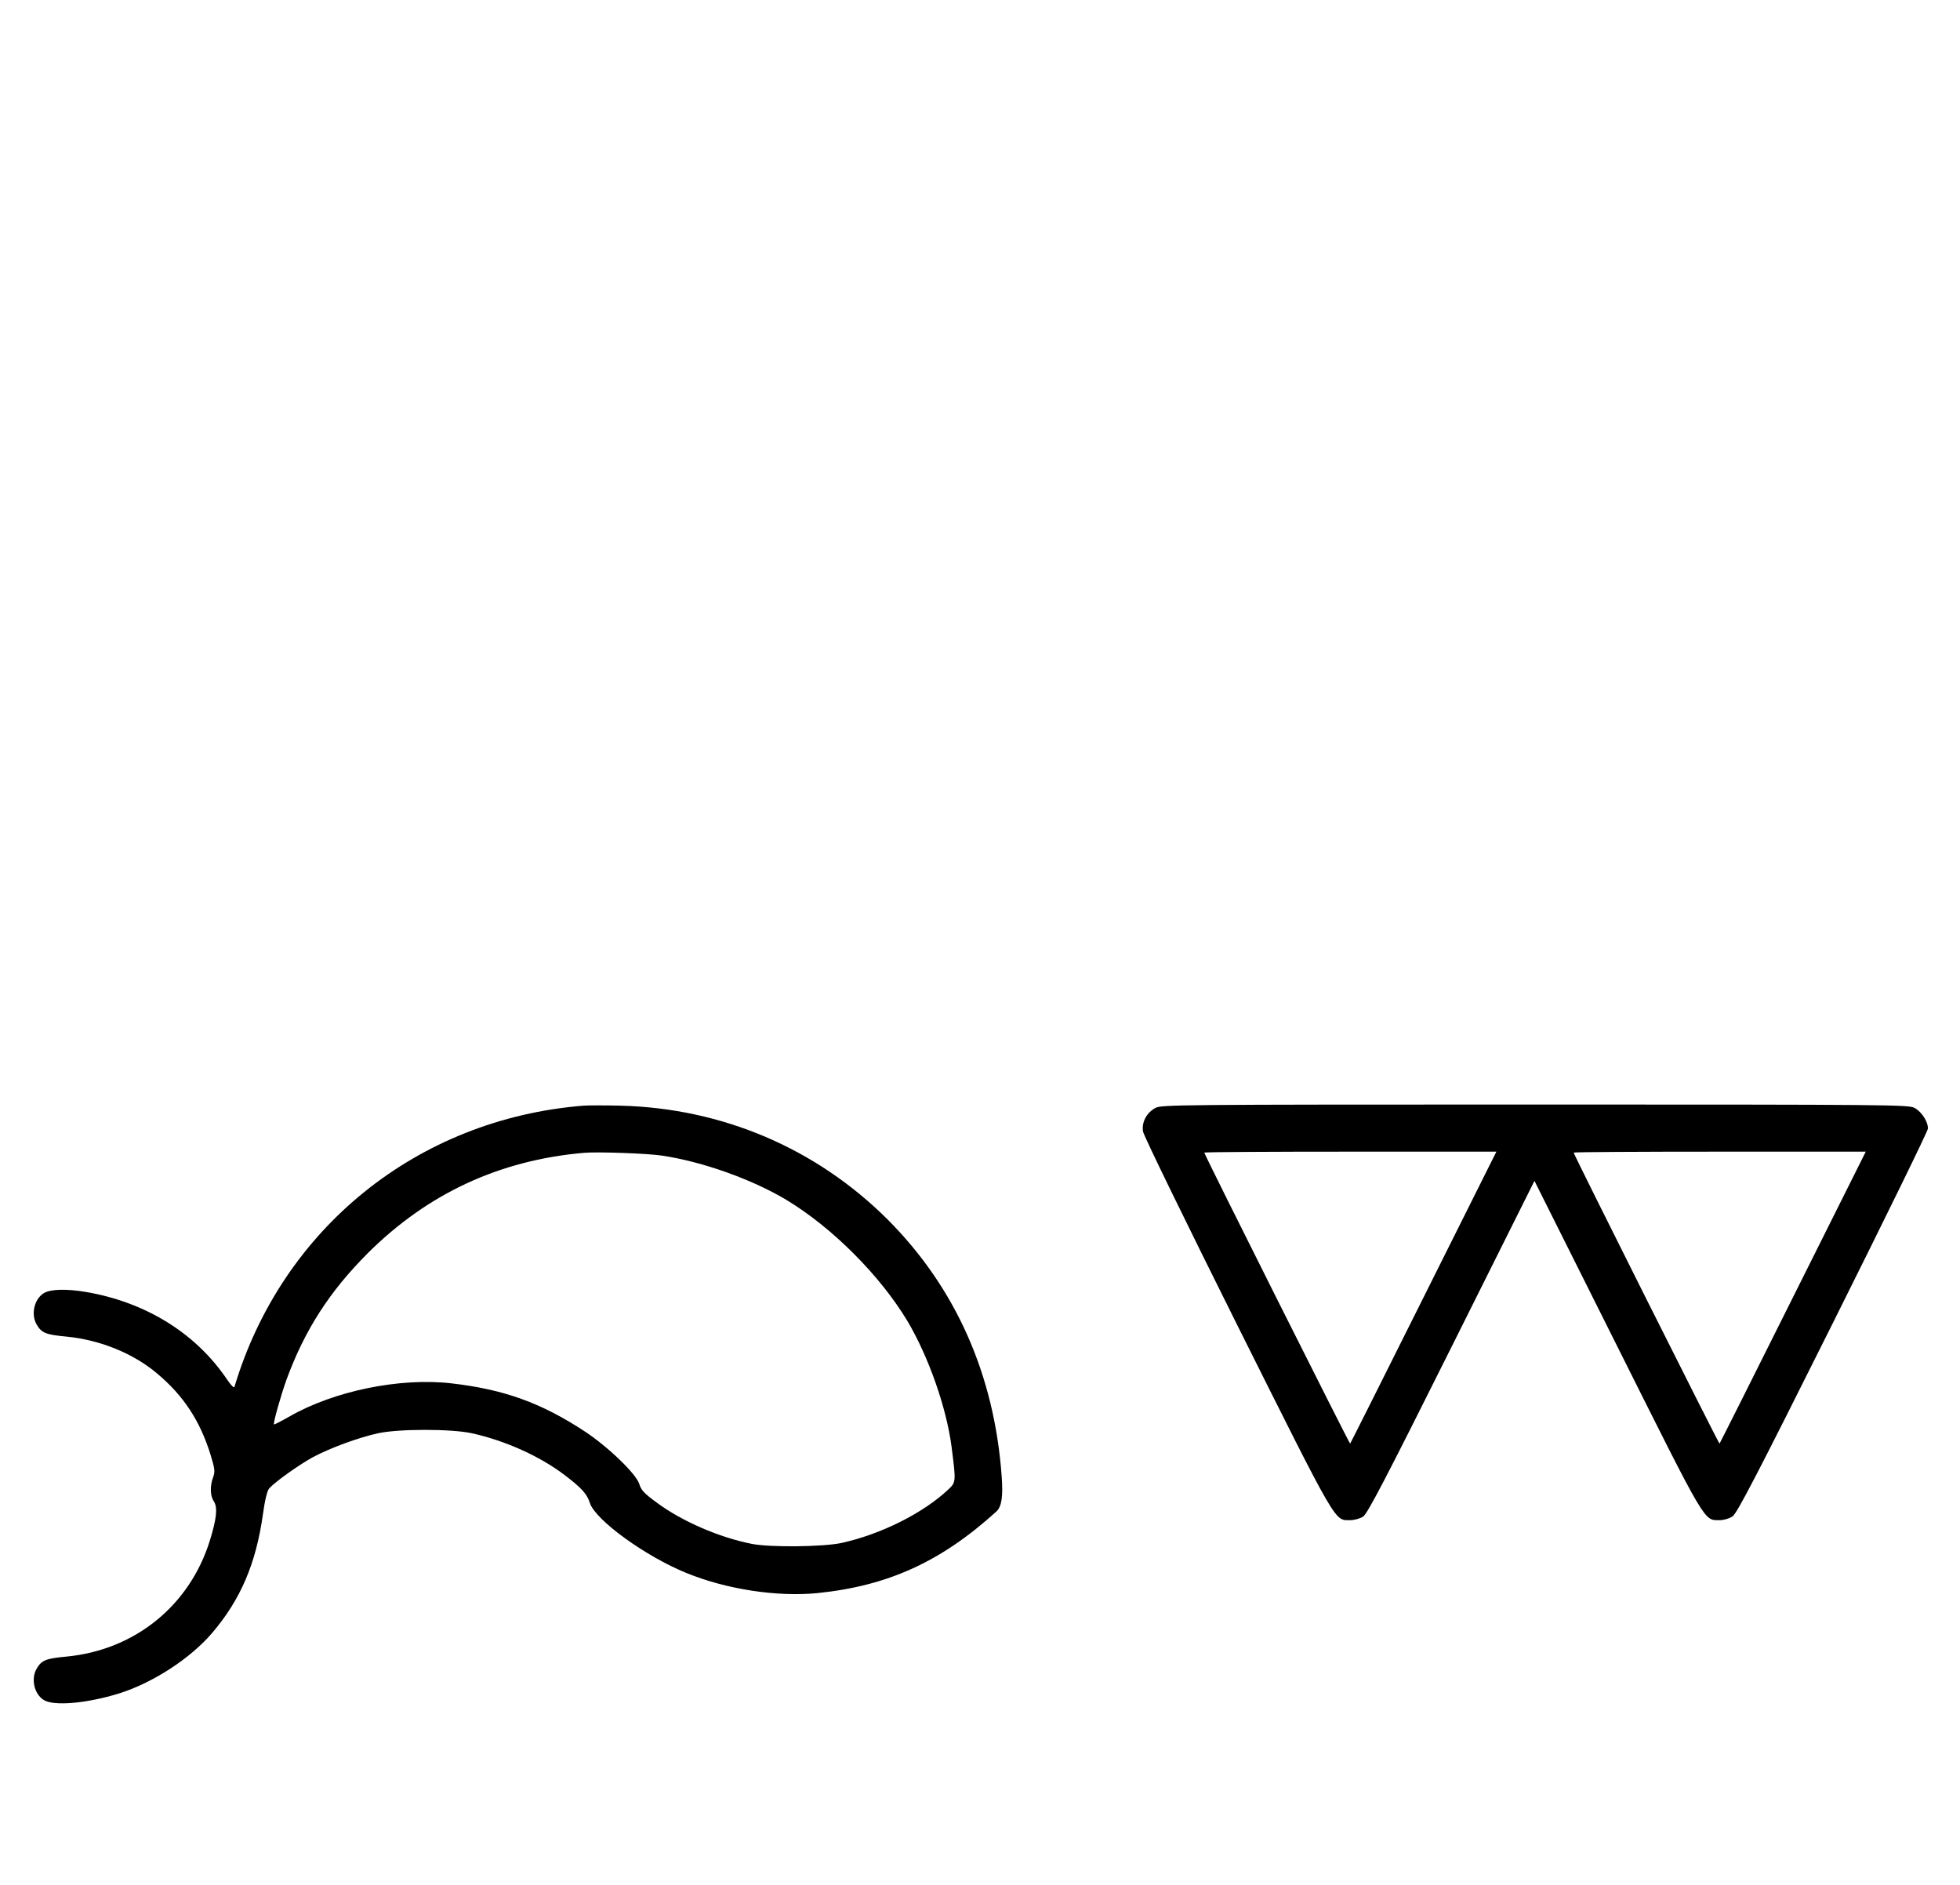 <?xml version="1.0" standalone="no"?>
<!DOCTYPE svg PUBLIC "-//W3C//DTD SVG 20010904//EN"
 "http://www.w3.org/TR/2001/REC-SVG-20010904/DTD/svg10.dtd">
<svg version="1.0" xmlns="http://www.w3.org/2000/svg"
 width="1040pt" height="1000pt" viewBox="0 0 1040 1000"
 preserveAspectRatio="xMidYMid meet">
<g transform="translate(0,1000) scale(0.1,-0.1)"
fill="#000000" stroke="none">
<path d="M3095 4134 c-880 -71 -1599 -651 -1851 -1492 -2 -8 -19 9 -39 39
-166 246 -432 411 -751 465 -102 17 -187 15 -222 -7 -51 -32 -69 -113 -37
-167 26 -44 49 -53 156 -63 179 -17 357 -89 484 -197 139 -117 225 -248 281
-426 24 -79 26 -92 15 -123 -18 -48 -16 -99 4 -129 21 -32 14 -93 -22 -209
-108 -345 -399 -580 -762 -614 -107 -10 -130 -19 -156 -63 -32 -54 -14 -135
37 -167 54 -34 230 -18 401 35 180 57 377 185 494 322 150 177 231 366 268
627 10 75 23 127 33 138 32 36 159 126 232 166 92 49 241 104 346 127 110 24
388 24 498 0 177 -39 361 -122 491 -221 91 -69 120 -101 135 -149 29 -90 294
-283 514 -372 211 -86 479 -127 693 -106 374 38 656 166 950 433 28 26 36 79
28 187 -39 539 -244 1000 -605 1362 -378 377 -876 590 -1416 604 -82 2 -171 2
-199 0z m418 -265 c215 -32 478 -126 660 -235 242 -146 495 -399 641 -641 112
-188 208 -460 235 -668 24 -186 24 -189 -17 -227 -132 -125 -357 -238 -567
-284 -98 -21 -377 -24 -475 -5 -173 34 -372 120 -505 219 -67 49 -83 66 -93
99 -16 53 -164 196 -288 278 -231 152 -430 224 -710 256 -272 31 -621 -40
-858 -176 -44 -25 -81 -44 -82 -42 -6 5 36 153 66 237 97 264 227 466 430 670
318 317 699 495 1150 534 73 6 334 -3 413 -15z"/>
<path d="M6131 4122 c-47 -25 -74 -76 -66 -125 3 -21 224 -474 500 -1027 538
-1076 515 -1035 600 -1035 22 0 53 9 68 19 23 15 124 209 469 900 l440 881
439 -877 c478 -955 459 -923 544 -923 22 0 53 9 68 20 23 14 136 232 533 1027
277 555 504 1018 504 1031 0 37 -34 89 -71 109 -32 17 -115 18 -2014 18 -1899
0 -1982 -1 -2014 -18z m1423 -1004 c-212 -425 -388 -775 -390 -777 -3 -3 -774
1534 -774 1544 0 3 349 5 775 5 l775 0 -386 -772z m1960 0 c-212 -425 -388
-775 -390 -777 -3 -3 -774 1534 -774 1544 0 3 349 5 775 5 l775 0 -386 -772z"/>
</g>
</svg>
